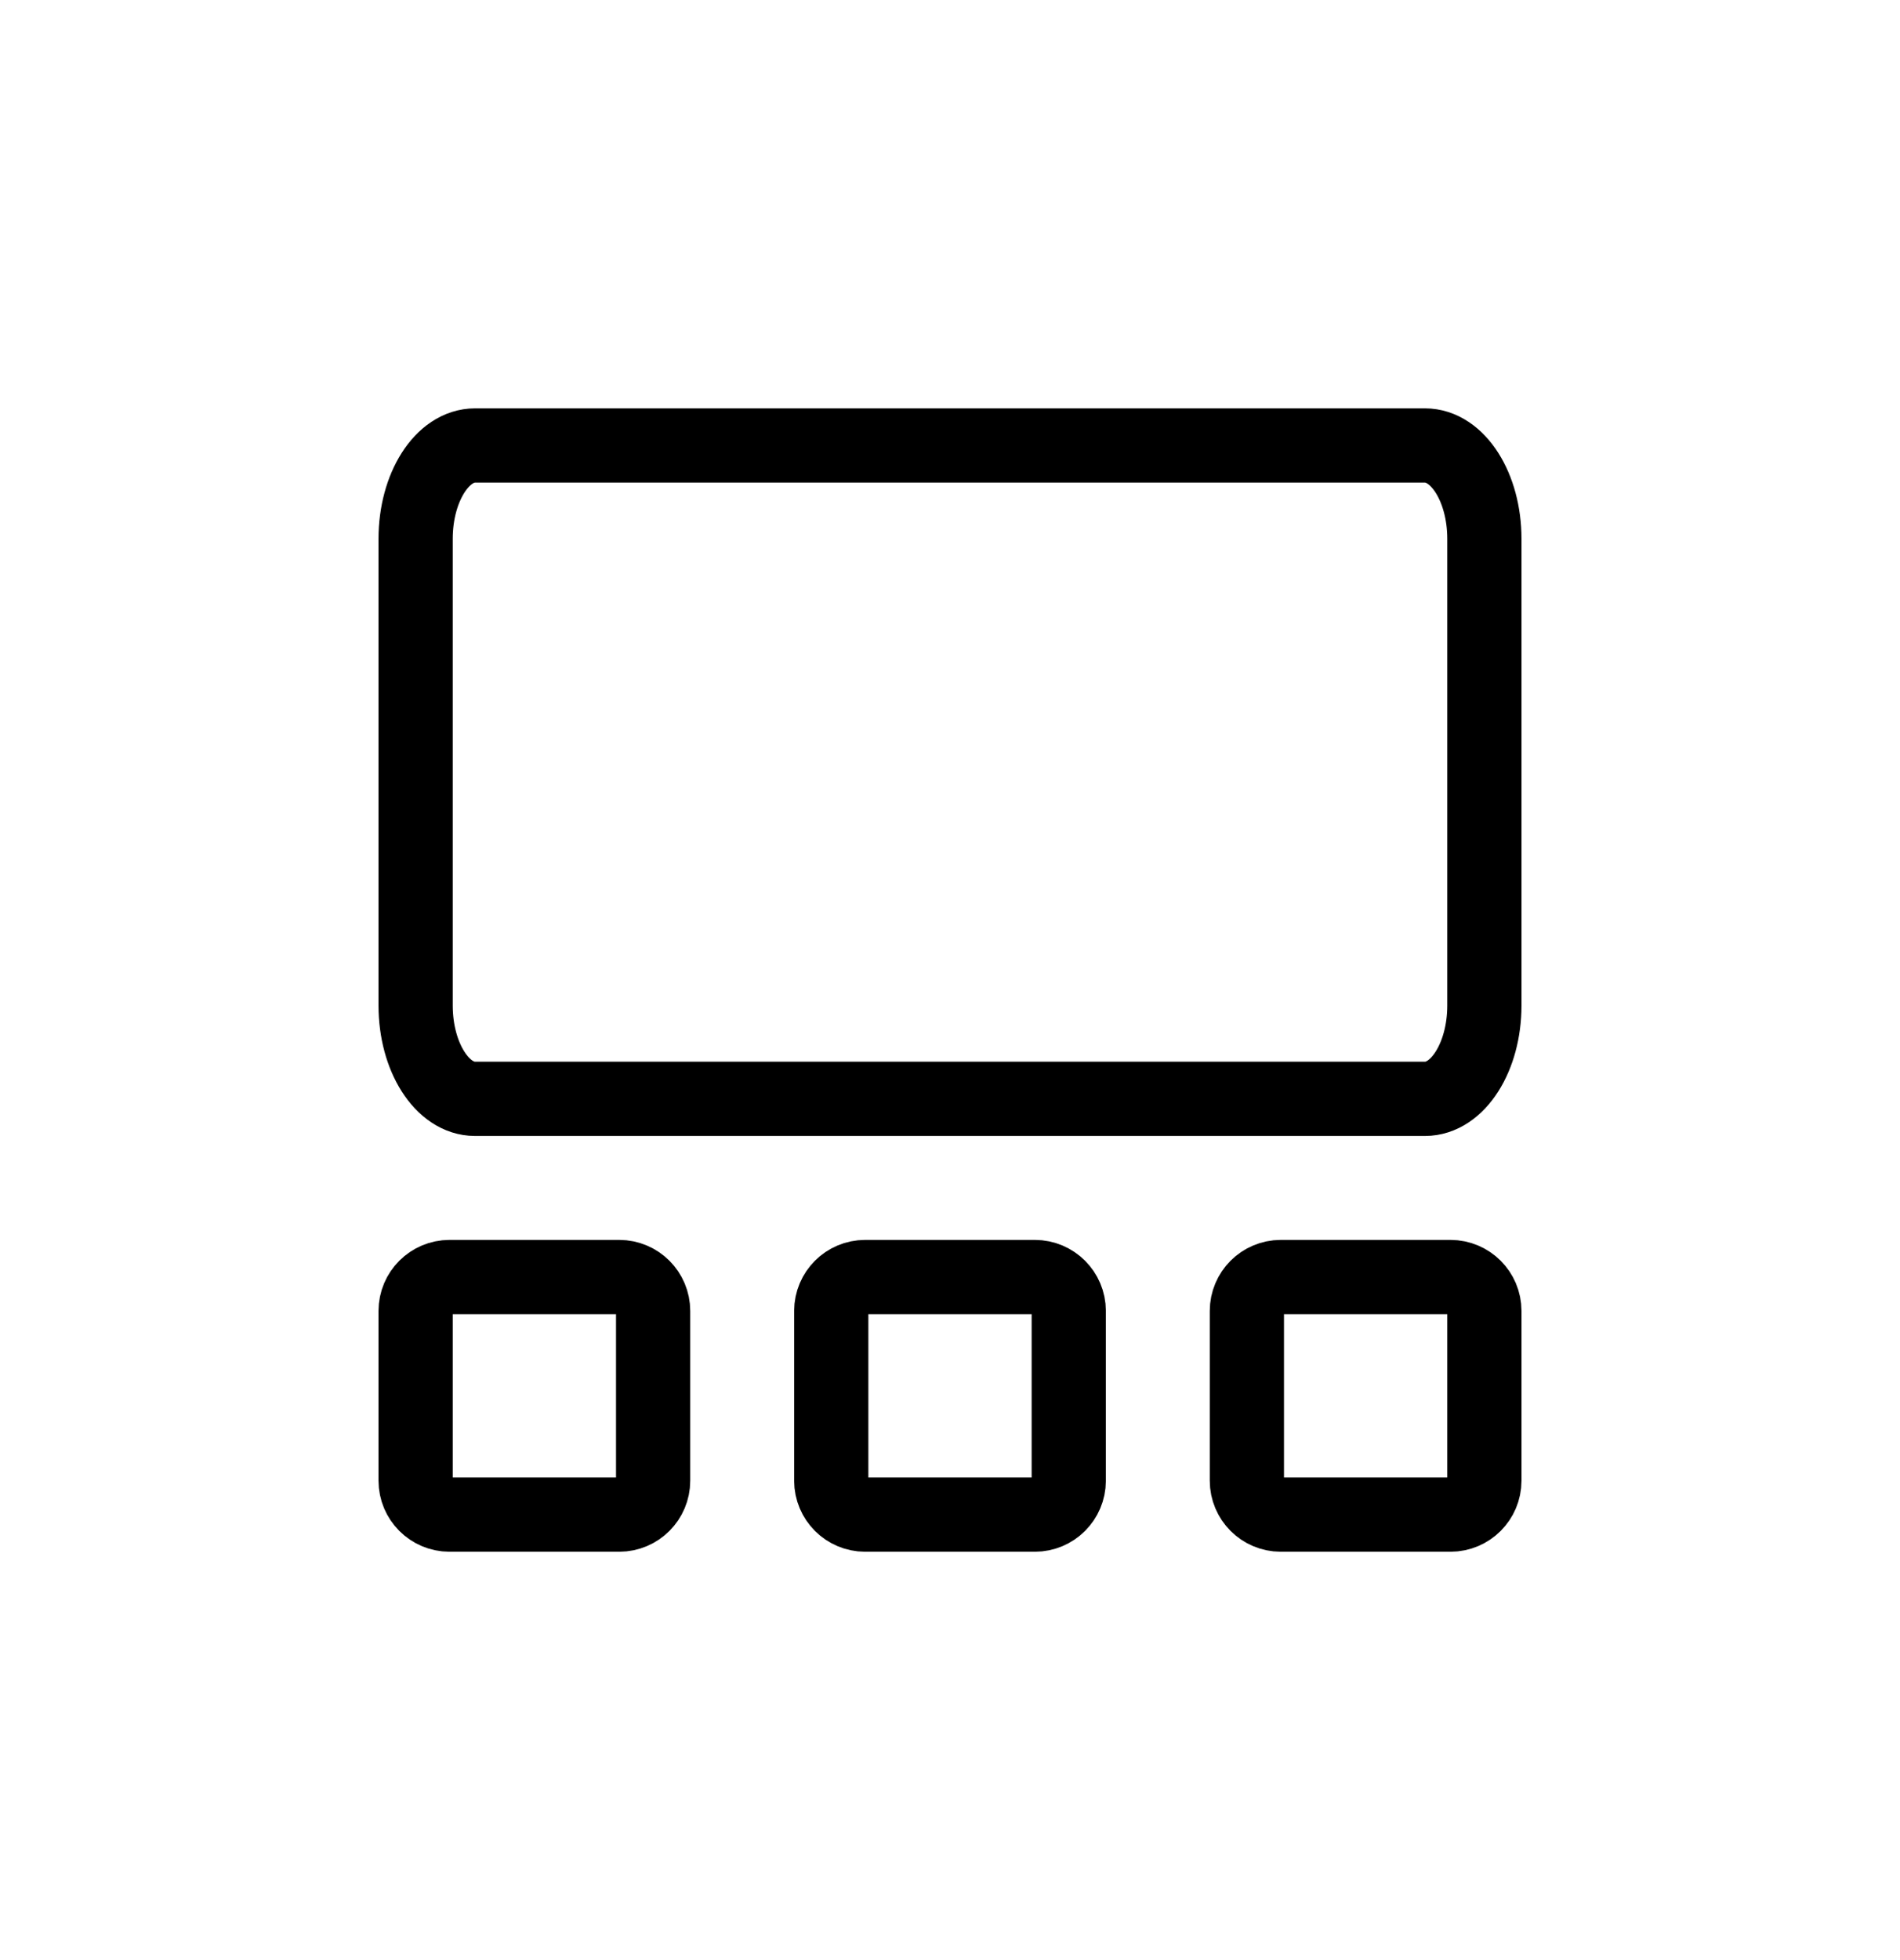 <svg width="32" height="33" viewBox="0 0 32 33" fill="none" xmlns="http://www.w3.org/2000/svg">
<path d="M24 7.5H8C7.448 7.5 7 8.204 7 9.071V16.929C7 17.796 7.448 18.5 8 18.5H24C24.552 18.5 25 17.796 25 16.929V9.071C25 8.204 24.552 7.5 24 7.5Z" stroke="black" stroke-width="1.25" stroke-linecap="round" stroke-linejoin="round"/>
<path d="M10.429 21.5H7.571C7.256 21.5 7 21.756 7 22.071V24.929C7 25.244 7.256 25.5 7.571 25.5H10.429C10.744 25.5 11 25.244 11 24.929V22.071C11 21.756 10.744 21.5 10.429 21.5Z" stroke="black" stroke-width="1.25" stroke-linecap="round" stroke-linejoin="round"/>
<path d="M24.429 21.5H21.571C21.256 21.5 21 21.756 21 22.071V24.929C21 25.244 21.256 25.5 21.571 25.5H24.429C24.744 25.5 25 25.244 25 24.929V22.071C25 21.756 24.744 21.5 24.429 21.5Z" stroke="black" stroke-width="1.25" stroke-linecap="round" stroke-linejoin="round"/>
<path d="M17.429 21.5H14.571C14.256 21.5 14 21.756 14 22.071V24.929C14 25.244 14.256 25.5 14.571 25.5H17.429C17.744 25.5 18 25.244 18 24.929V22.071C18 21.756 17.744 21.5 17.429 21.5Z" stroke="black" stroke-width="1.25" stroke-linecap="round" stroke-linejoin="round"/>
</svg>

